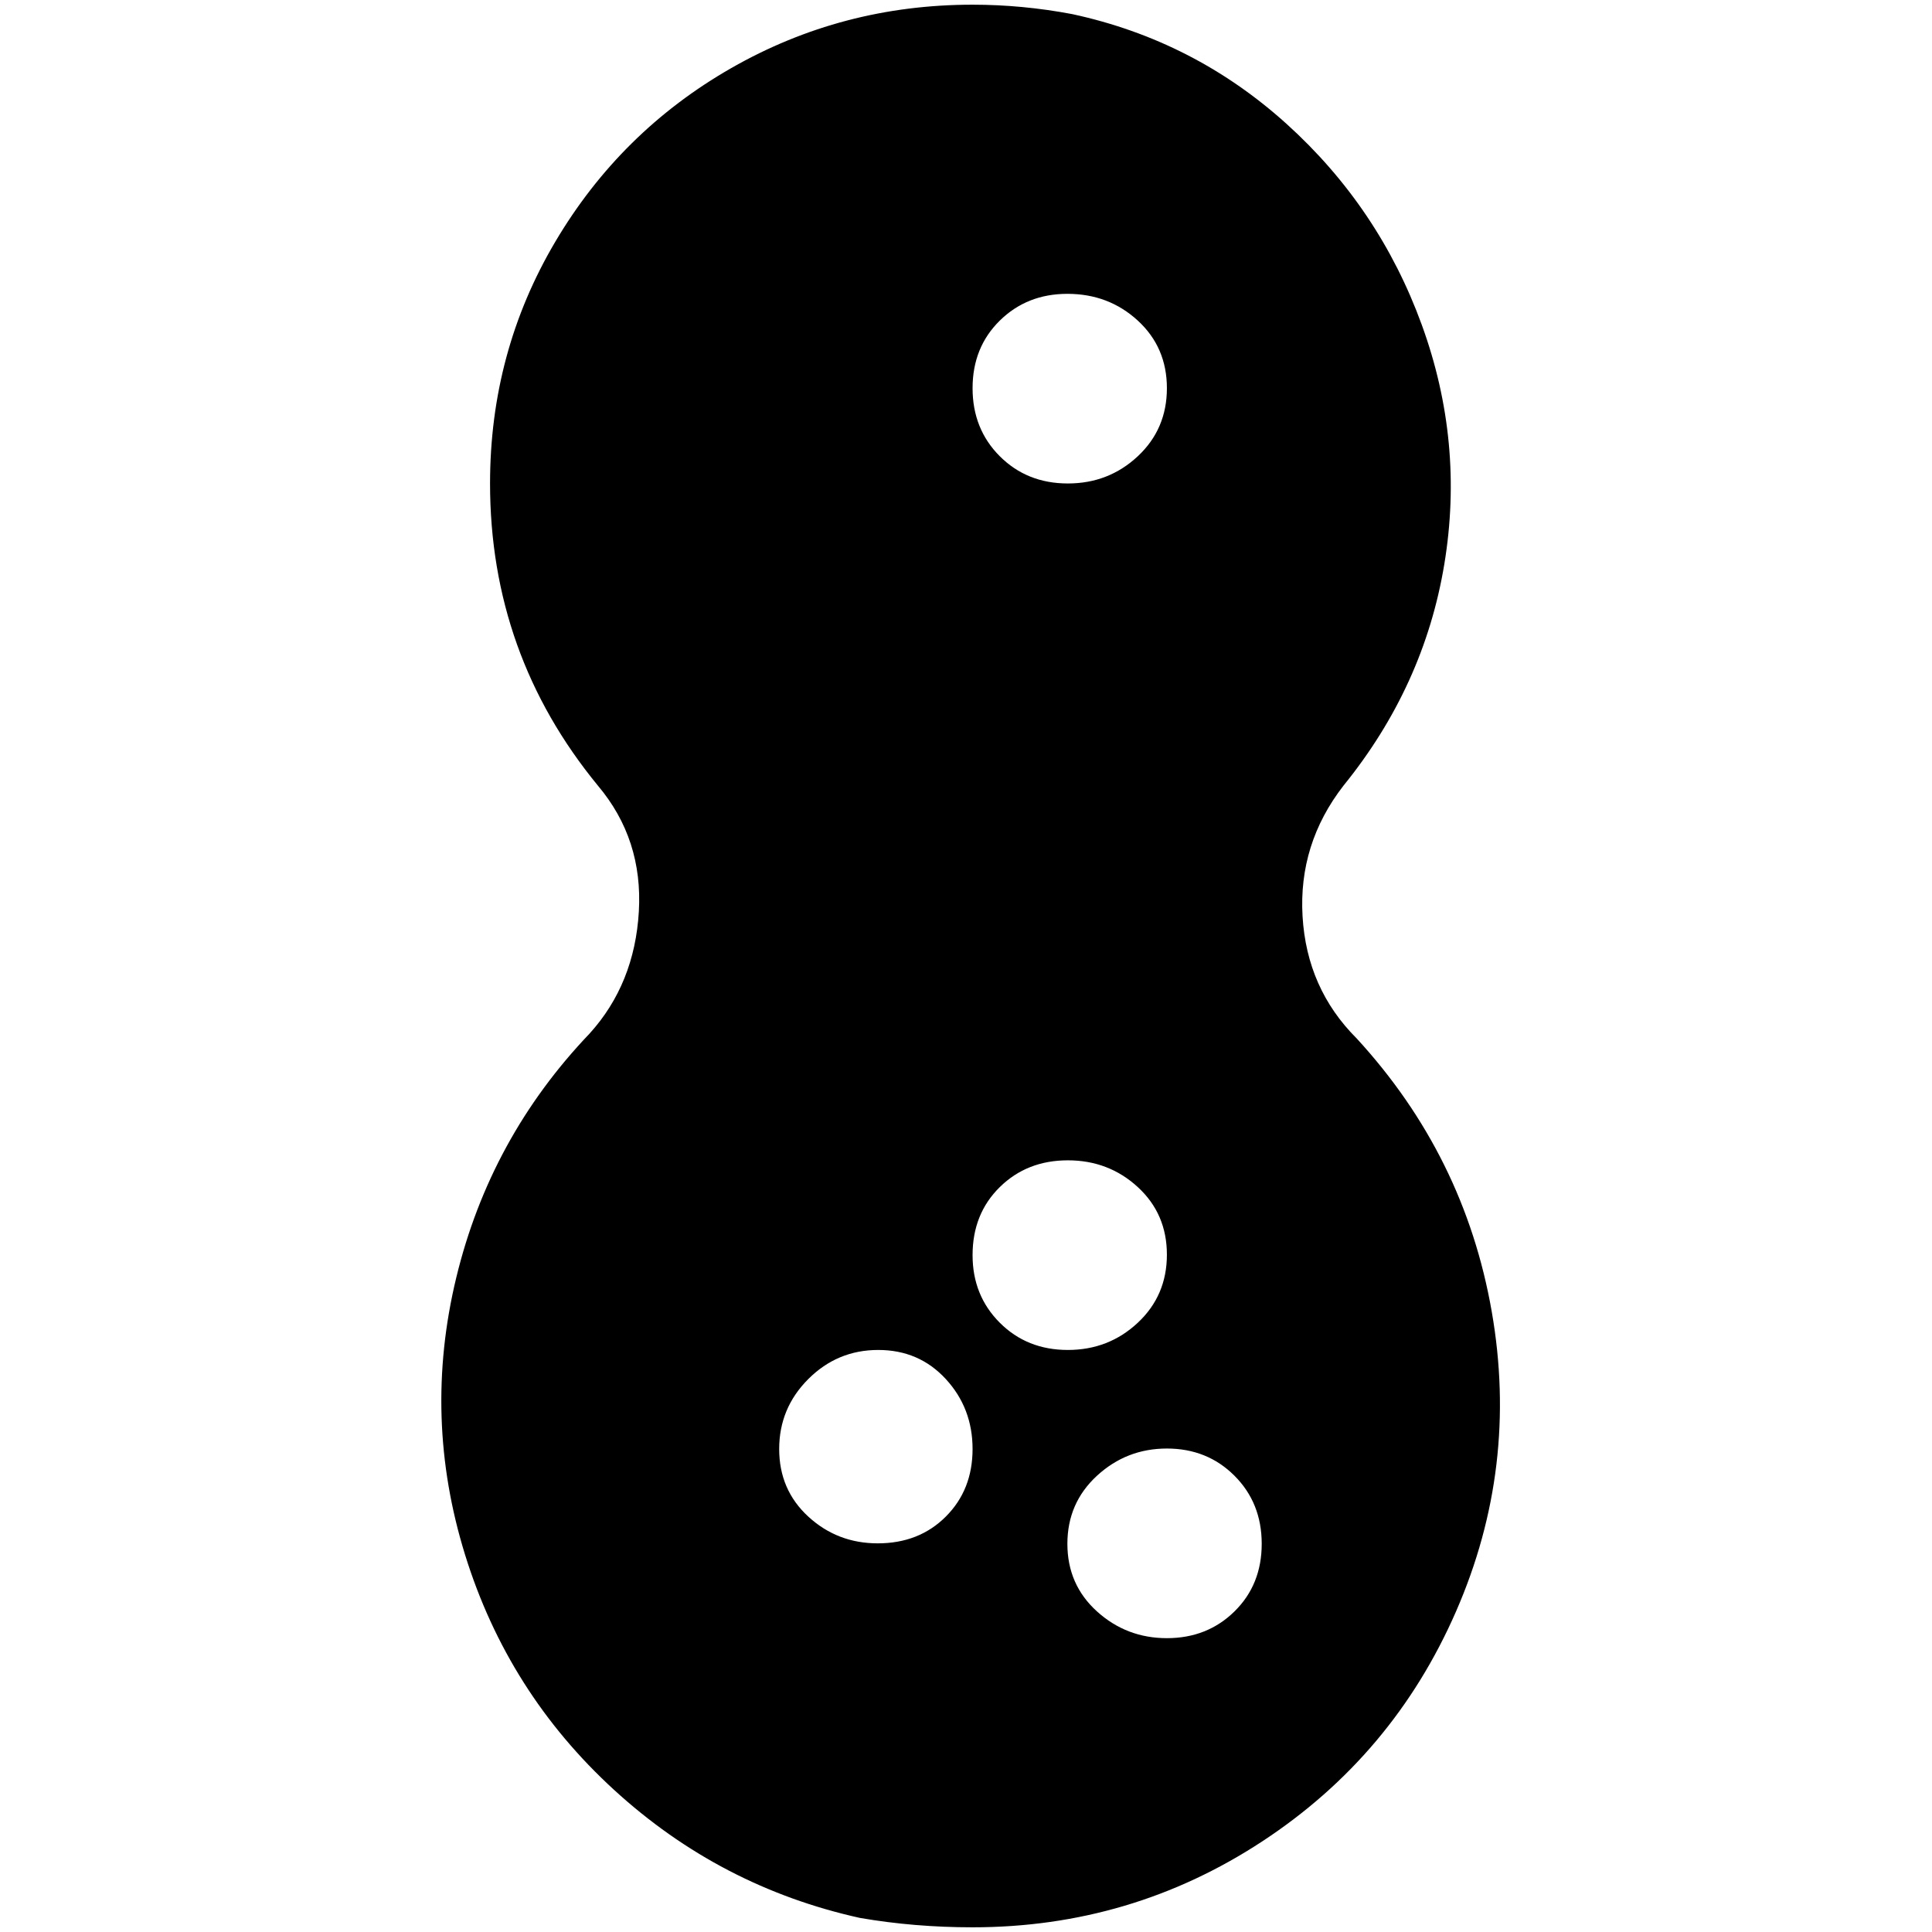<?xml version="1.0" standalone="no"?>
<!DOCTYPE svg PUBLIC "-//W3C//DTD SVG 1.1//EN" "http://www.w3.org/Graphics/SVG/1.1/DTD/svg11.dtd" >
<svg xmlns="http://www.w3.org/2000/svg" xmlns:xlink="http://www.w3.org/1999/xlink" version="1.1" width="2048" height="2048" viewBox="-10 0 2058 2048">
   <path fill="currentColor"
d="M1435 1101q-53 -53 -57.5 -130t43.5 -139q86 -106 107.5 -236t-24 -255t-144 -214t-228.5 -117q-53 -10 -106 -10q-139 0 -257 67.5t-187.5 185t-69.5 257.5q0 182 115 322q48 57 43.5 134t-52.5 130q-106 111 -142 260t9.5 295.5t158.5 250t262 136.5q58 10 120 10
q169 0 308.5 -91.5t206.5 -245t38 -319.5t-144 -291zM1127 308q44 0 75 28.5t31 72t-31 72.5t-74.5 29t-72.5 -29t-29 -72.5t29 -72t72 -28.5zM925 1639q-43 0 -74 -28.5t-31 -72t31 -74.5t74.5 -31t72 31t28.5 74.5t-28.5 72t-72.5 28.5zM1026 1332q0 -44 29 -72.5
t72.5 -28.5t74.5 28.5t31 72t-31 72.5t-74.5 29t-72.5 -29t-29 -72zM1233 1740q-43 0 -74.5 -28.5t-31.5 -72t31.5 -72.5t74.5 -29t72 29t29 72.5t-29 72t-72 28.5z" />
</svg>
